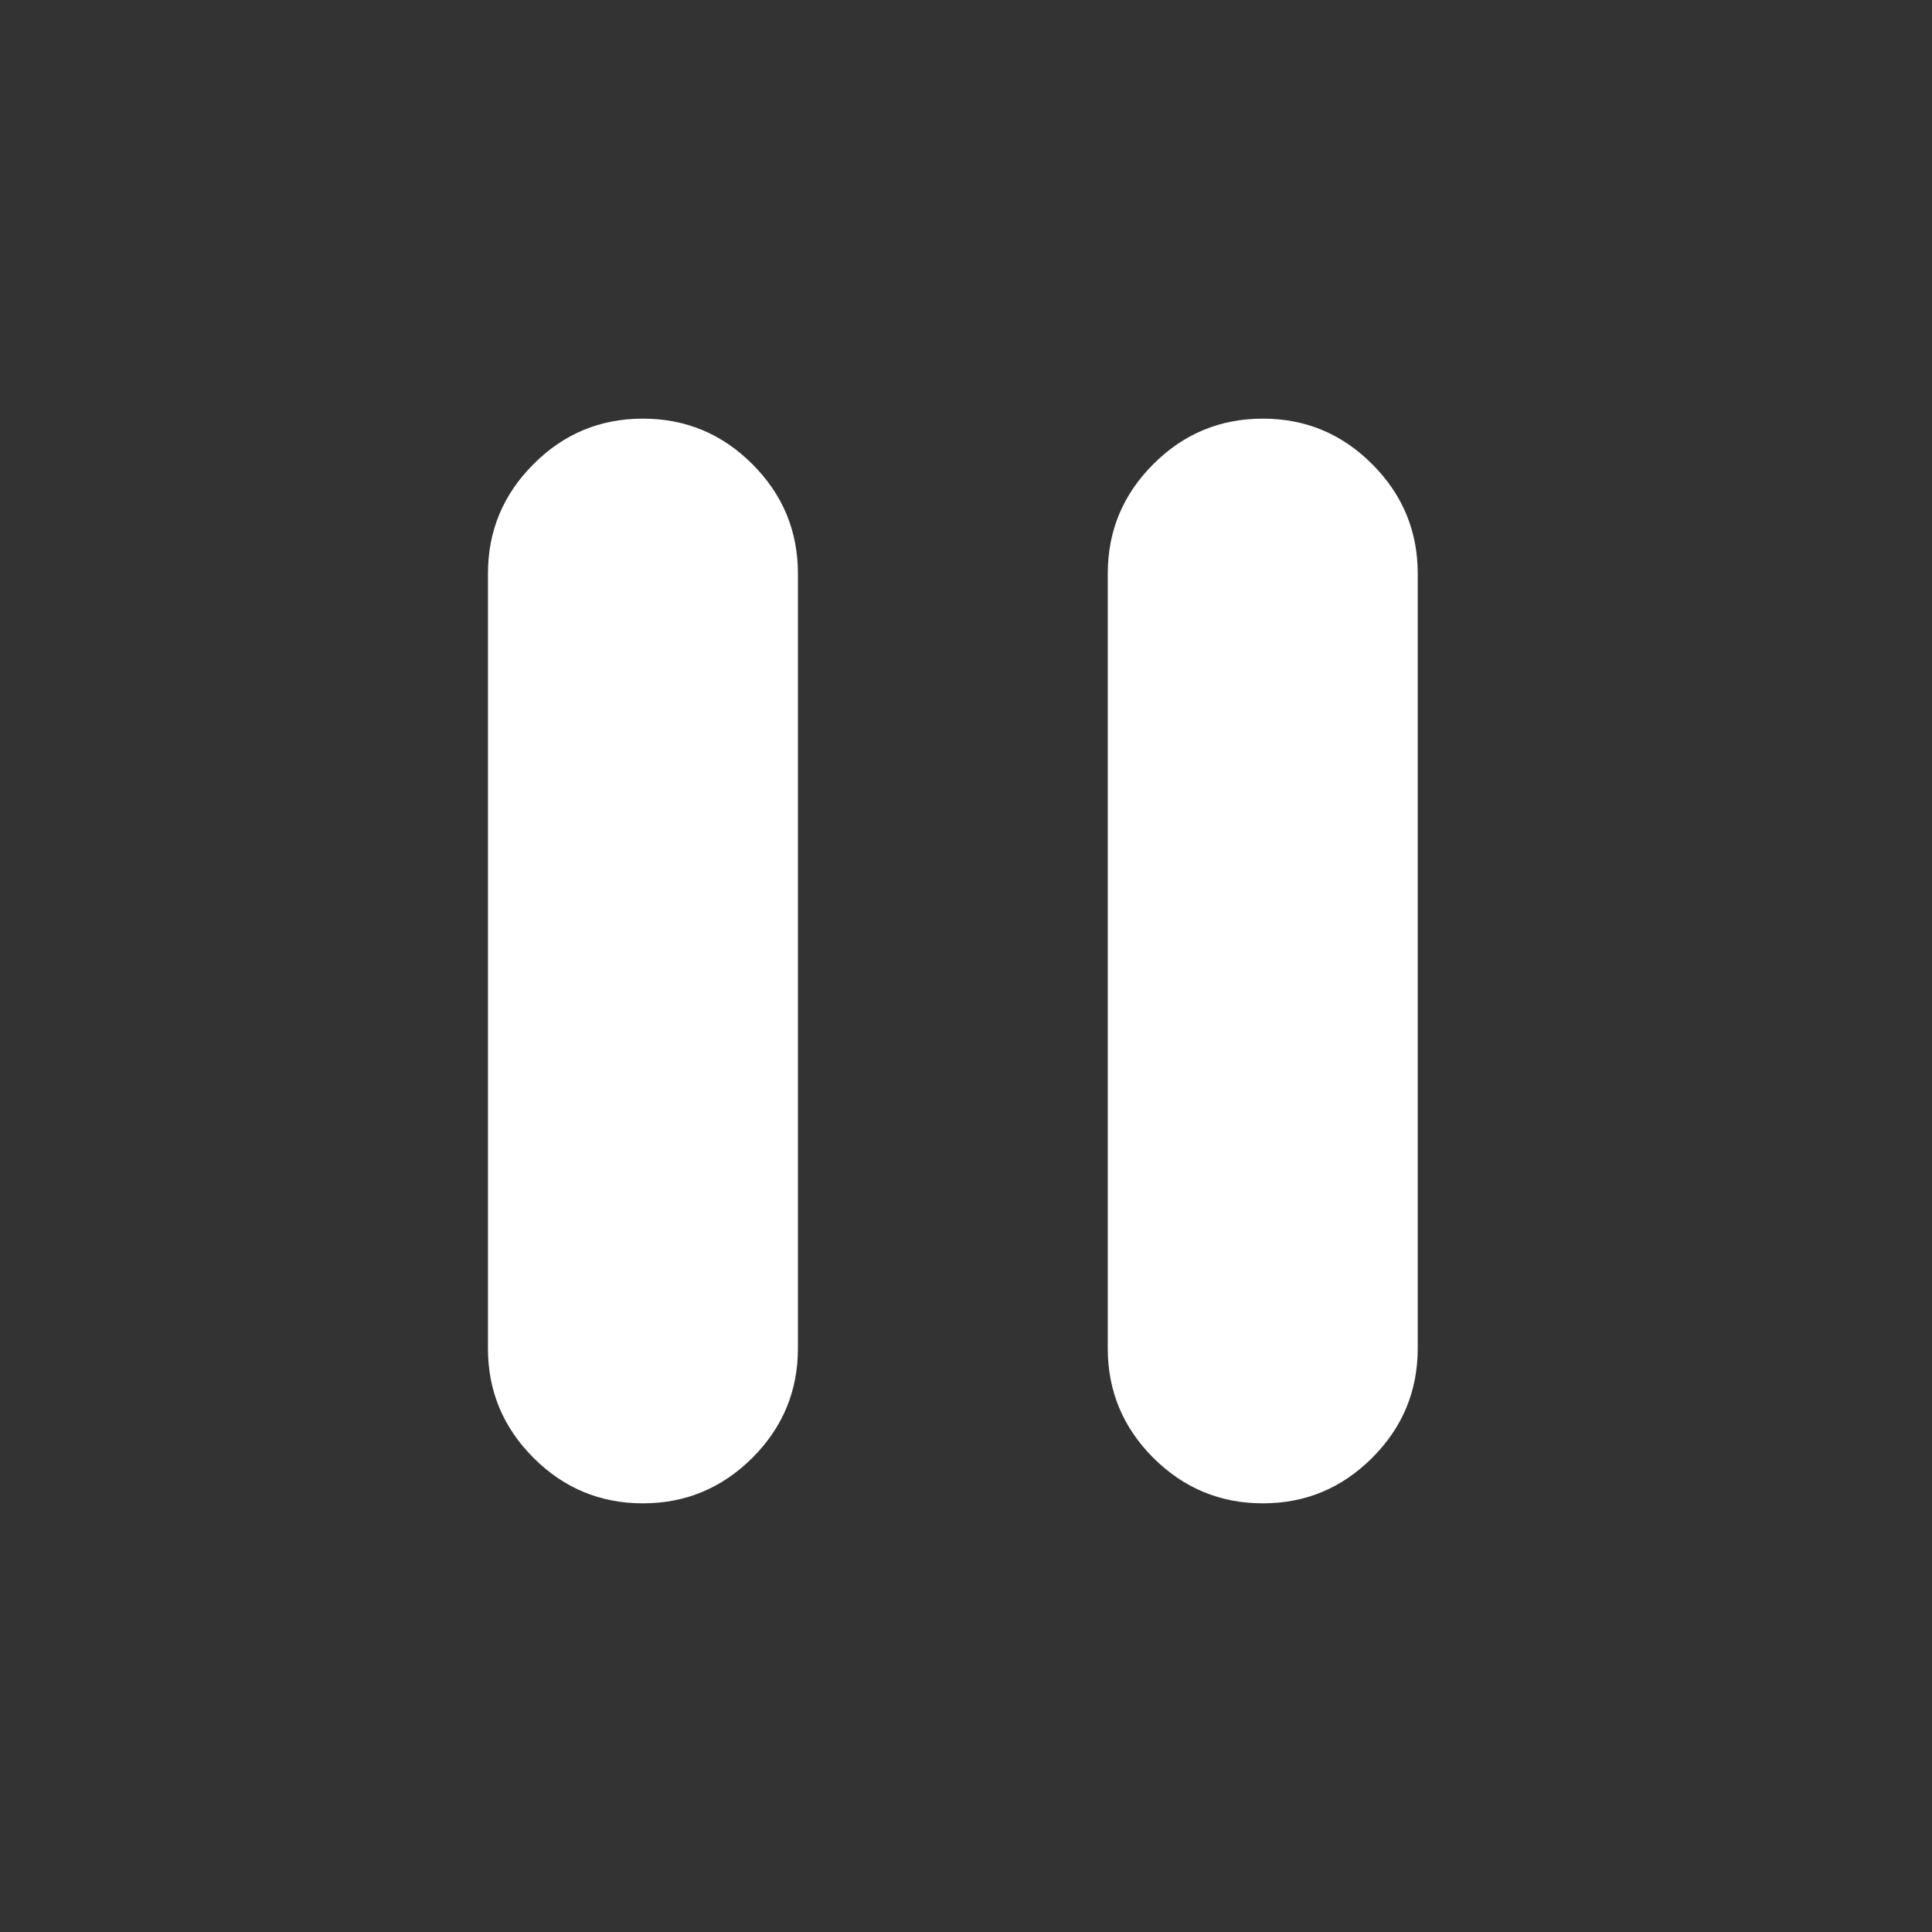 <svg width="16" height="16" viewBox="0 0 16 16" fill="none" xmlns="http://www.w3.org/2000/svg">
<rect x="0" y="0" width="16" height="16" fill="#333333" stroke="none"/>
<mask id="mask0_27_1988" style="mask-type:alpha" maskUnits="userSpaceOnUse" x="0" y="0" width="16" height="16">
<rect x="0.191" y="0.258" width="15.4" height="15.4" fill="#D9D9D9"/>
</mask>
<g mask="url(#mask0_27_1988)">
<path d="M10.458 12.45C10.105 12.45 9.803 12.324 9.551 12.073C9.3 11.822 9.174 11.52 9.174 11.167V4.75C9.174 4.397 9.3 4.095 9.551 3.844C9.803 3.592 10.105 3.467 10.458 3.467C10.811 3.467 11.113 3.592 11.364 3.844C11.615 4.095 11.741 4.397 11.741 4.75V11.167C11.741 11.52 11.615 11.822 11.364 12.073C11.113 12.324 10.811 12.45 10.458 12.45ZM5.324 12.45C4.971 12.45 4.669 12.324 4.418 12.073C4.167 11.822 4.041 11.52 4.041 11.167V4.75C4.041 4.397 4.167 4.095 4.418 3.844C4.669 3.592 4.971 3.467 5.324 3.467C5.677 3.467 5.979 3.592 6.231 3.844C6.482 4.095 6.608 4.397 6.608 4.75V11.167C6.608 11.52 6.482 11.822 6.231 12.073C5.979 12.324 5.677 12.45 5.324 12.45Z" fill="white"/>
</g>
</svg>
